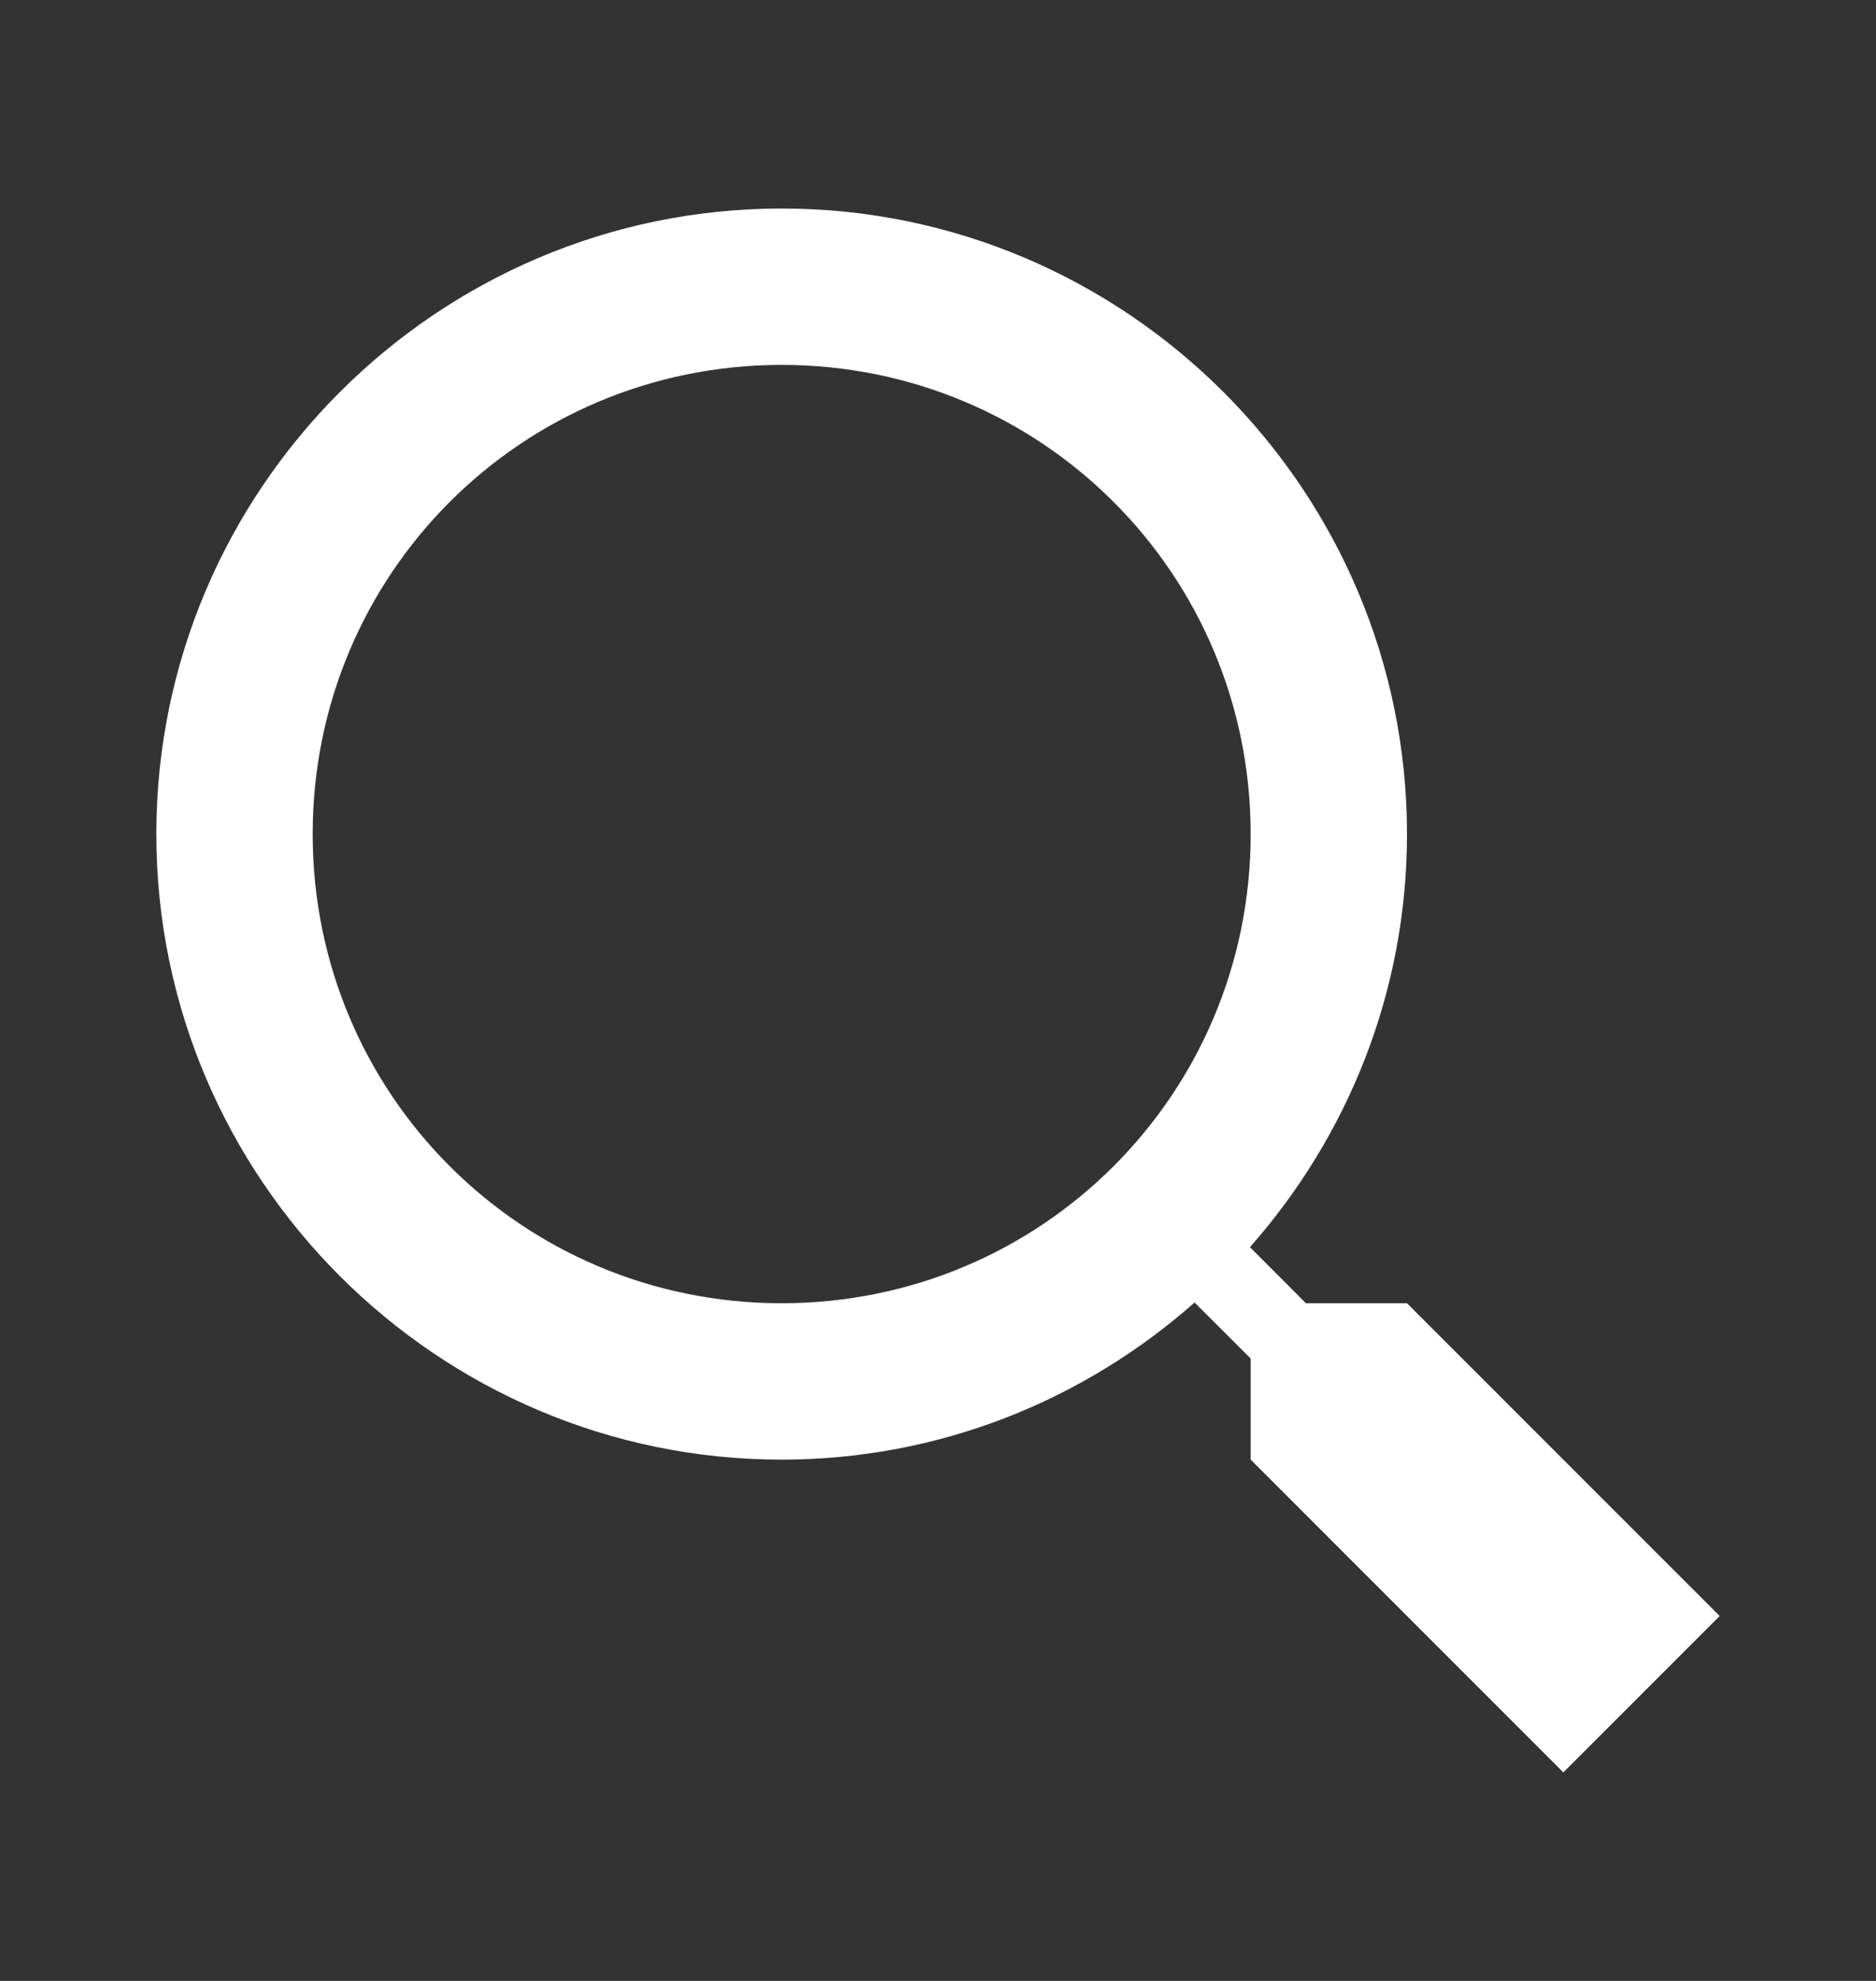 <svg width="18" height="19" viewBox="0 0 18 19" fill="none" xmlns="http://www.w3.org/2000/svg">
<rect x="0" y="0" width="18" height="19" fill="#333333" stroke="none"/>
<g id="icons8_search_more 1">
<path id="Vector" d="M7.5 2C4.195 2 1.5 4.695 1.5 8C1.5 11.305 4.195 14 7.5 14C9.018 14 10.404 13.428 11.462 12.493L12 13.03V14L15 17L16.5 15.5L13.5 12.5H12.53L11.993 11.962C12.928 10.904 13.5 9.518 13.5 8C13.5 4.695 10.805 2 7.5 2ZM7.5 3.5C9.994 3.5 12 5.506 12 8C12 10.494 9.994 12.5 7.5 12.5C5.006 12.5 3 10.494 3 8C3 5.506 5.006 3.5 7.5 3.5Z" fill="white"/>
</g>
</svg>
